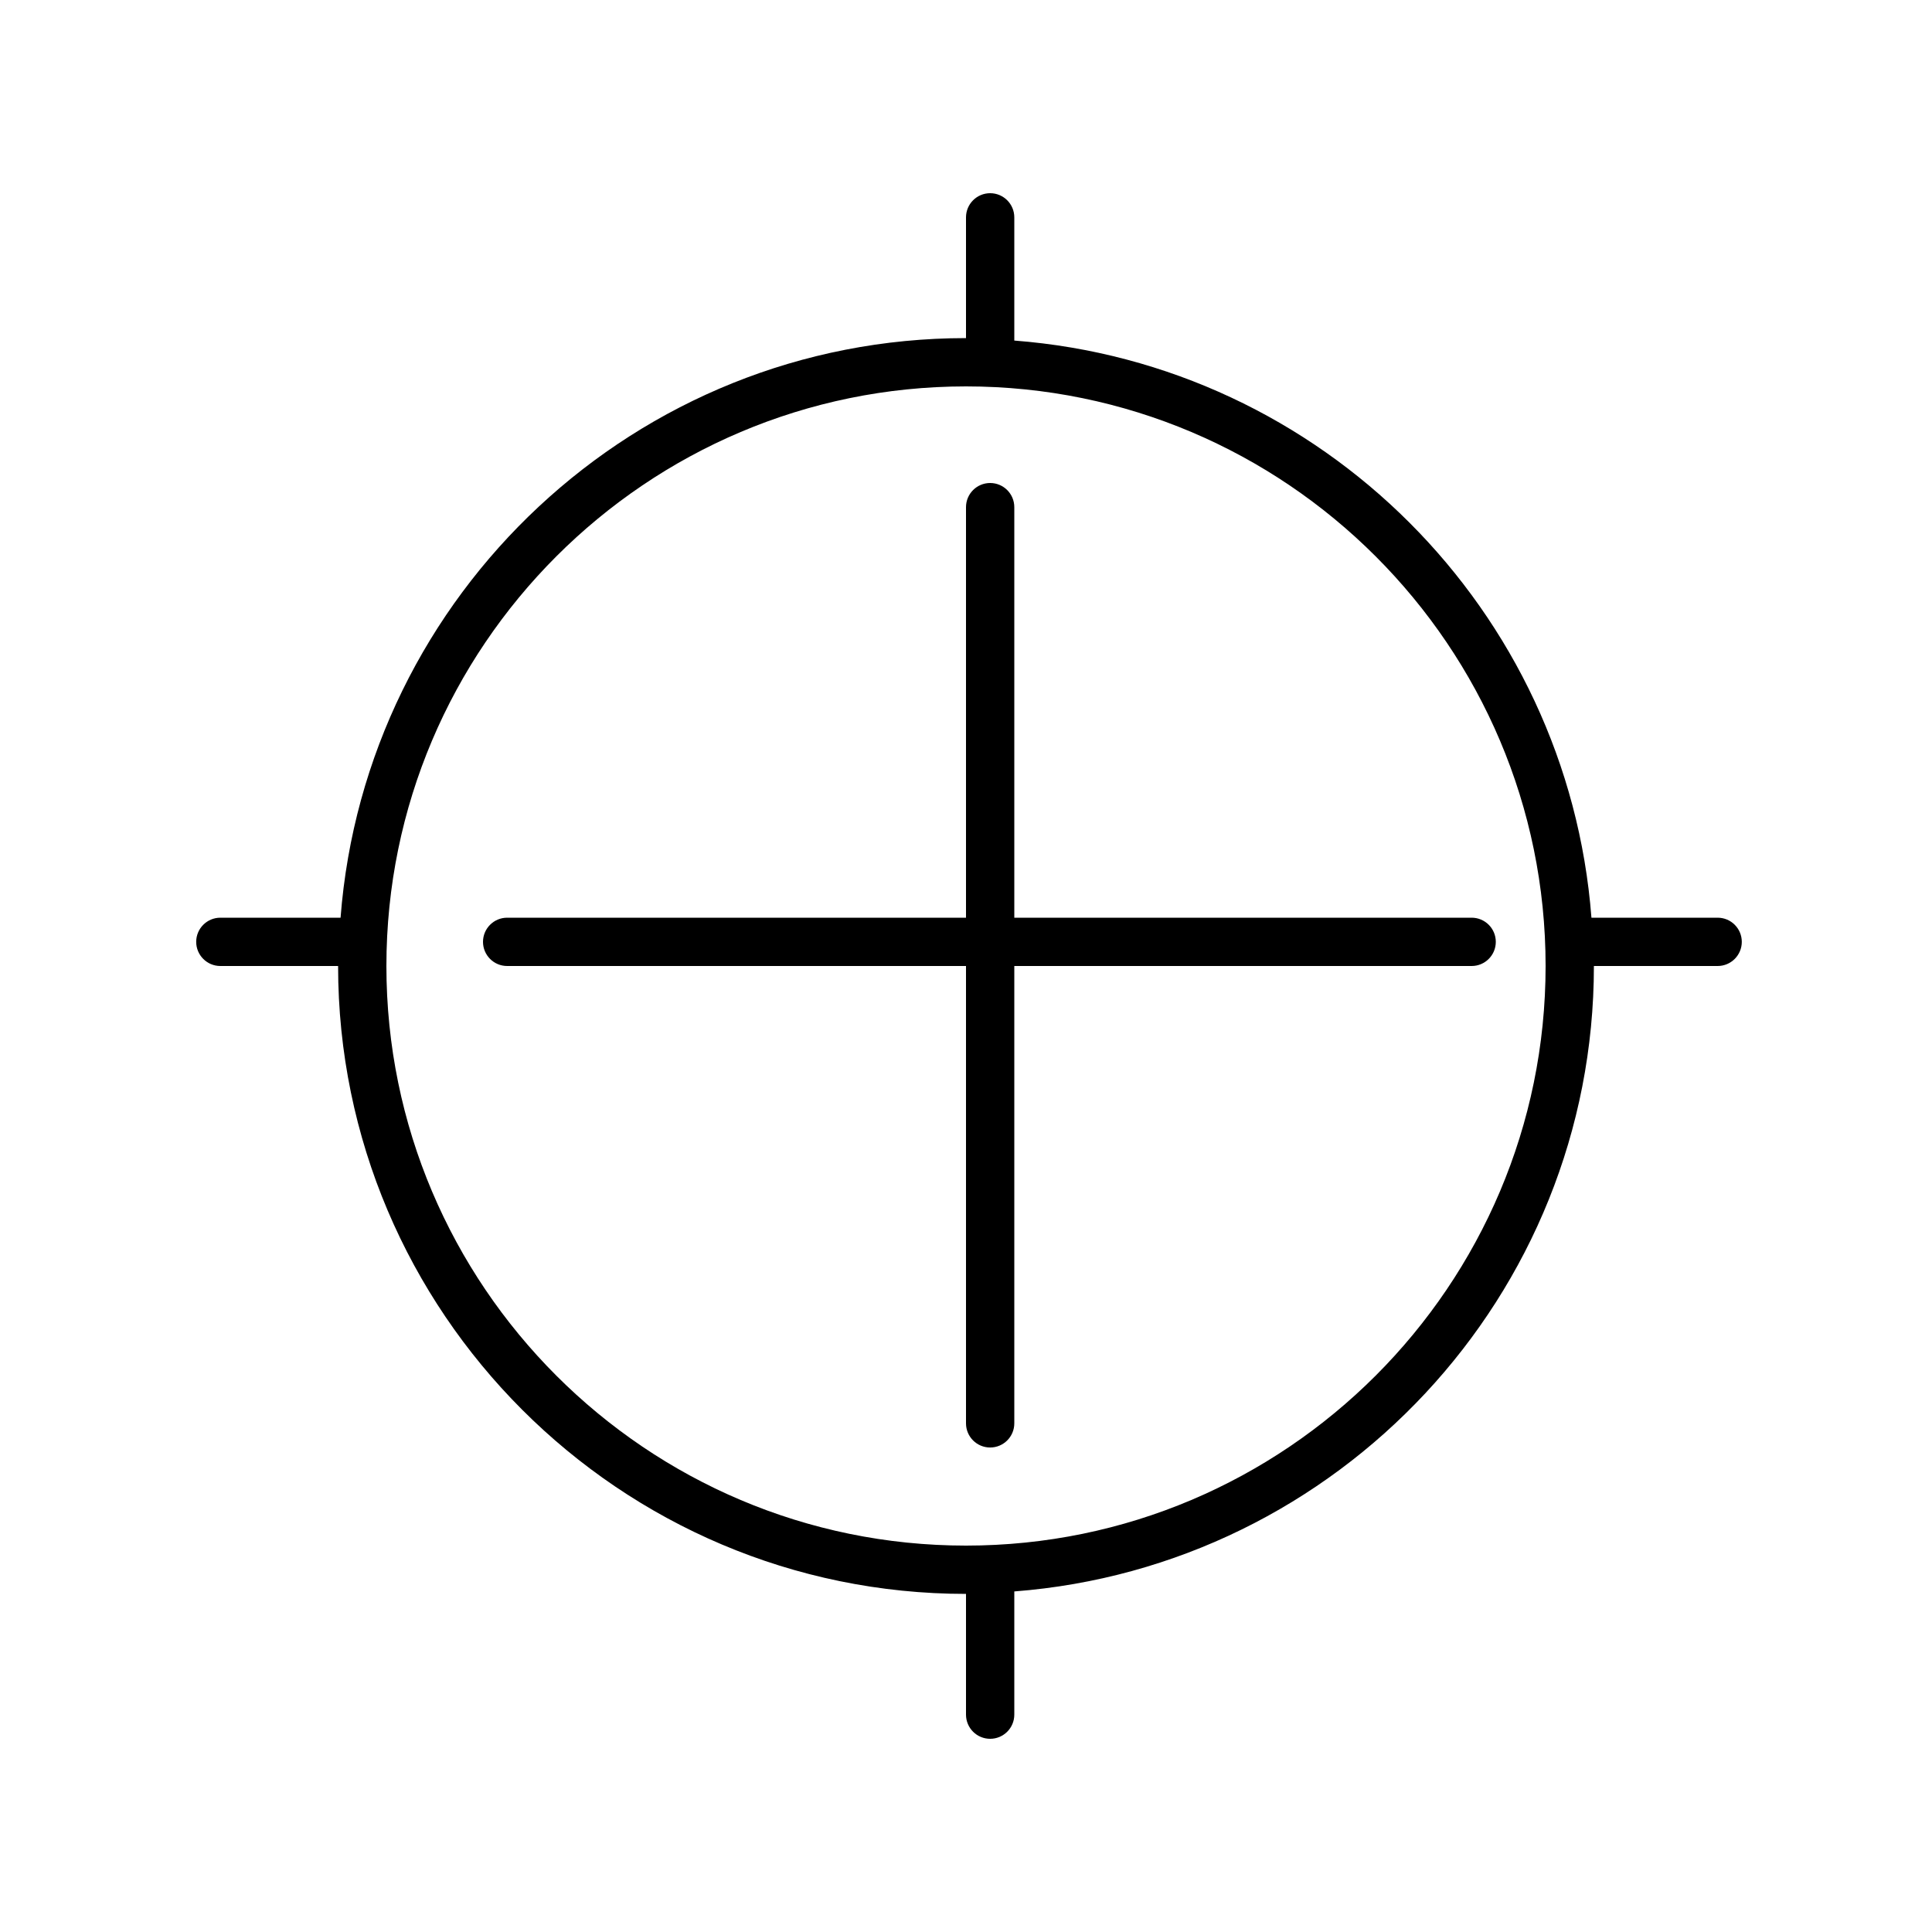 <!-- Generated by IcoMoon.io -->
<svg version="1.1" xmlns="http://www.w3.org/2000/svg" width="40" height="40" viewBox="0 0 40 40">
<title>el-scope</title>
<path d="M21 10.5c0-0.276-0.224-0.5-0.5-0.5s-0.5 0.224-0.5 0.5v8.5h-9.5c-0.276 0-0.5 0.224-0.5 0.5s0.224 0.5 0.5 0.5h9.5v9.469c0 0.276 0.224 0.5 0.5 0.5s0.5-0.224 0.5-0.5v-9.469h9.469c0.276 0 0.5-0.224 0.5-0.5s-0.224-0.5-0.5-0.5h-9.469v-8.5z"></path>
<path d="M35.562 19h-2.613c-0.488-6.37-5.579-11.461-11.949-11.949v-2.551c0-0.276-0.224-0.5-0.5-0.5s-0.5 0.224-0.5 0.5v2.5c-6.83 0-12.435 5.299-12.949 12h-2.489c-0.276 0-0.5 0.224-0.5 0.5s0.224 0.5 0.5 0.5h2.438c0 7.168 5.832 13 13 13v2.5c0 0.276 0.224 0.5 0.5 0.5s0.5-0.224 0.5-0.5v-2.551c6.701-0.514 12-6.119 12-12.949h2.562c0.276 0 0.5-0.224 0.5-0.5s-0.223-0.5-0.5-0.5zM20 32c-6.617 0-12-5.383-12-12s5.383-12 12-12 12 5.383 12 12-5.383 12-12 12z"></path>
</svg>
